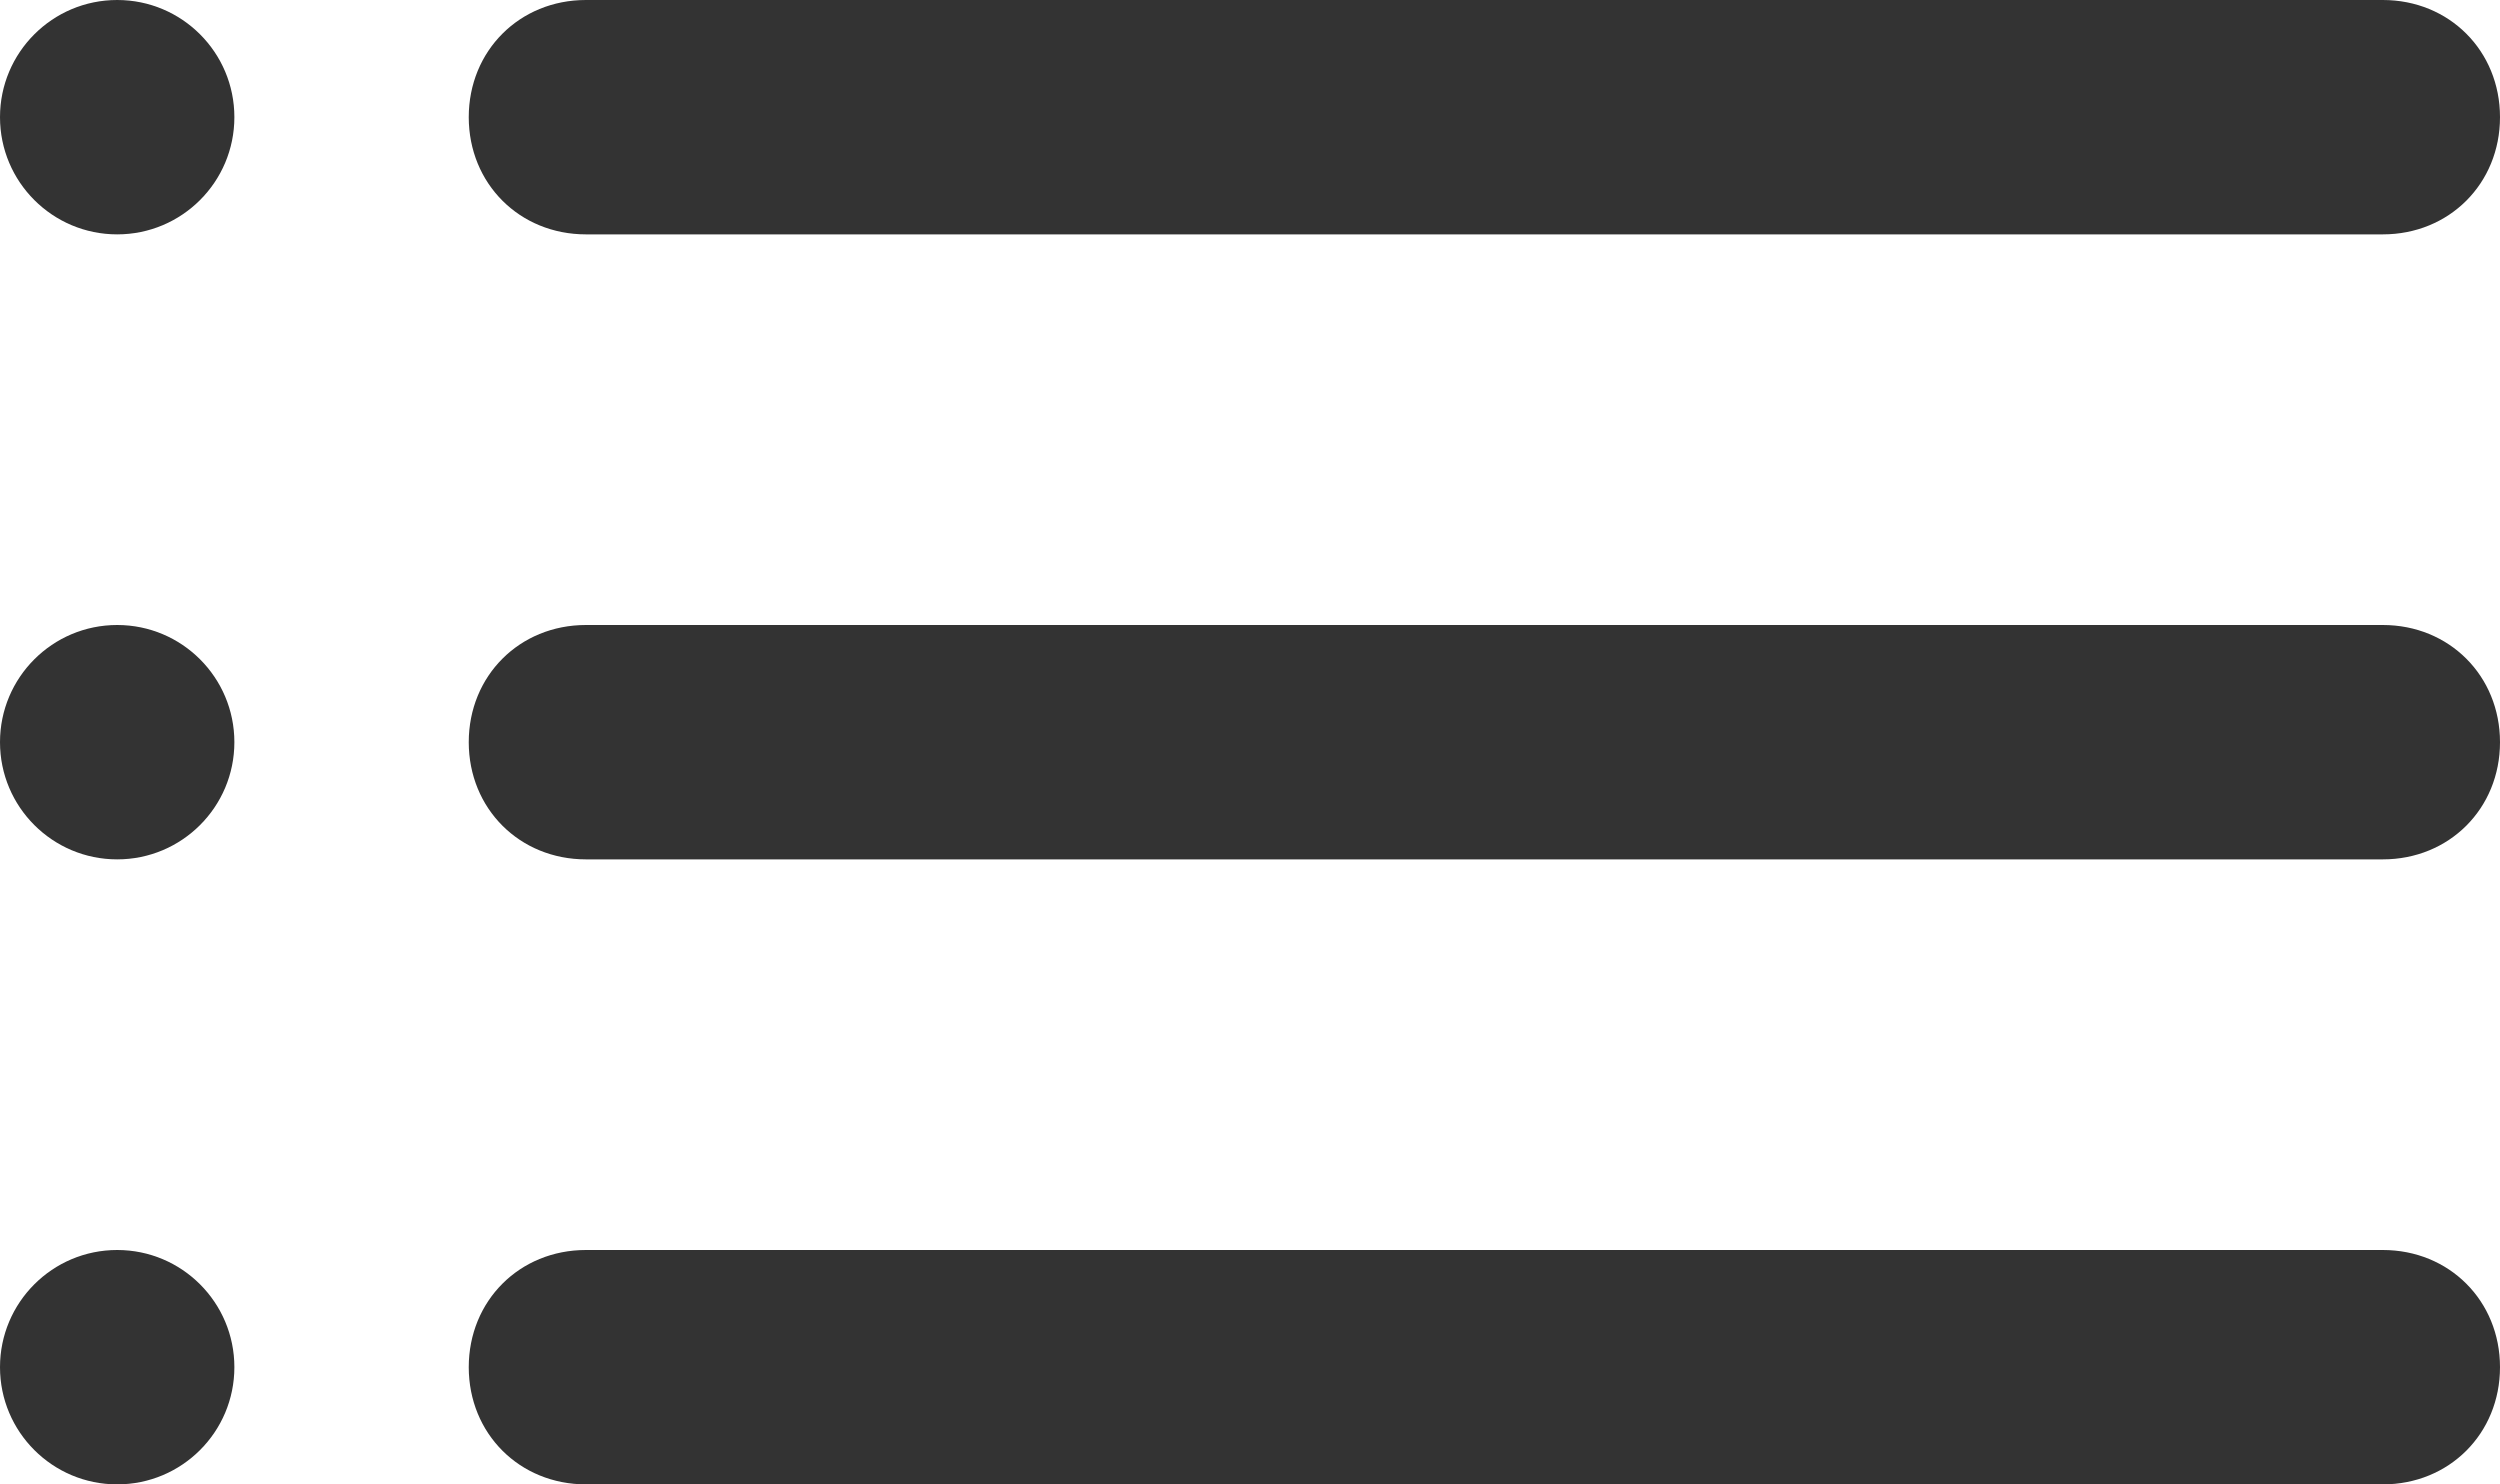 <?xml version="1.0" encoding="utf-8"?>
<!-- Generator: Adobe Illustrator 21.0.0, SVG Export Plug-In . SVG Version: 6.00 Build 0)  -->
<svg version="1.1" id="Layer_1" xmlns="http://www.w3.org/2000/svg" xmlns:xlink="http://www.w3.org/1999/xlink" x="0px" y="0px"
	 viewBox="0 0 64 38" style="enable-background:new 0 0 64 38;" xml:space="preserve">
<style type="text/css">
	.st0{fill:#333333;}
</style>
<title>u-list</title>
<desc>Created with Sketch.</desc>
<g>
	<path class="st0" d="M15,6h46c1.7,0,3-1.3,3-3s-1.3-3-3-3H15c-1.7,0-3,1.3-3,3S13.3,6,15,6z"/>
	<circle class="st0" cx="3" cy="3" r="3"/>
	<circle class="st0" cx="3" cy="19" r="3"/>
	<circle class="st0" cx="3" cy="35" r="3"/>
	<path class="st0" d="M61,16H15c-1.7,0-3,1.3-3,3s1.3,3,3,3h46c1.7,0,3-1.3,3-3S62.7,16,61,16z"/>
	<path class="st0" d="M61,32H15c-1.7,0-3,1.3-3,3s1.3,3,3,3h46c1.7,0,3-1.3,3-3S62.7,32,61,32z"/>
</g>
</svg>
